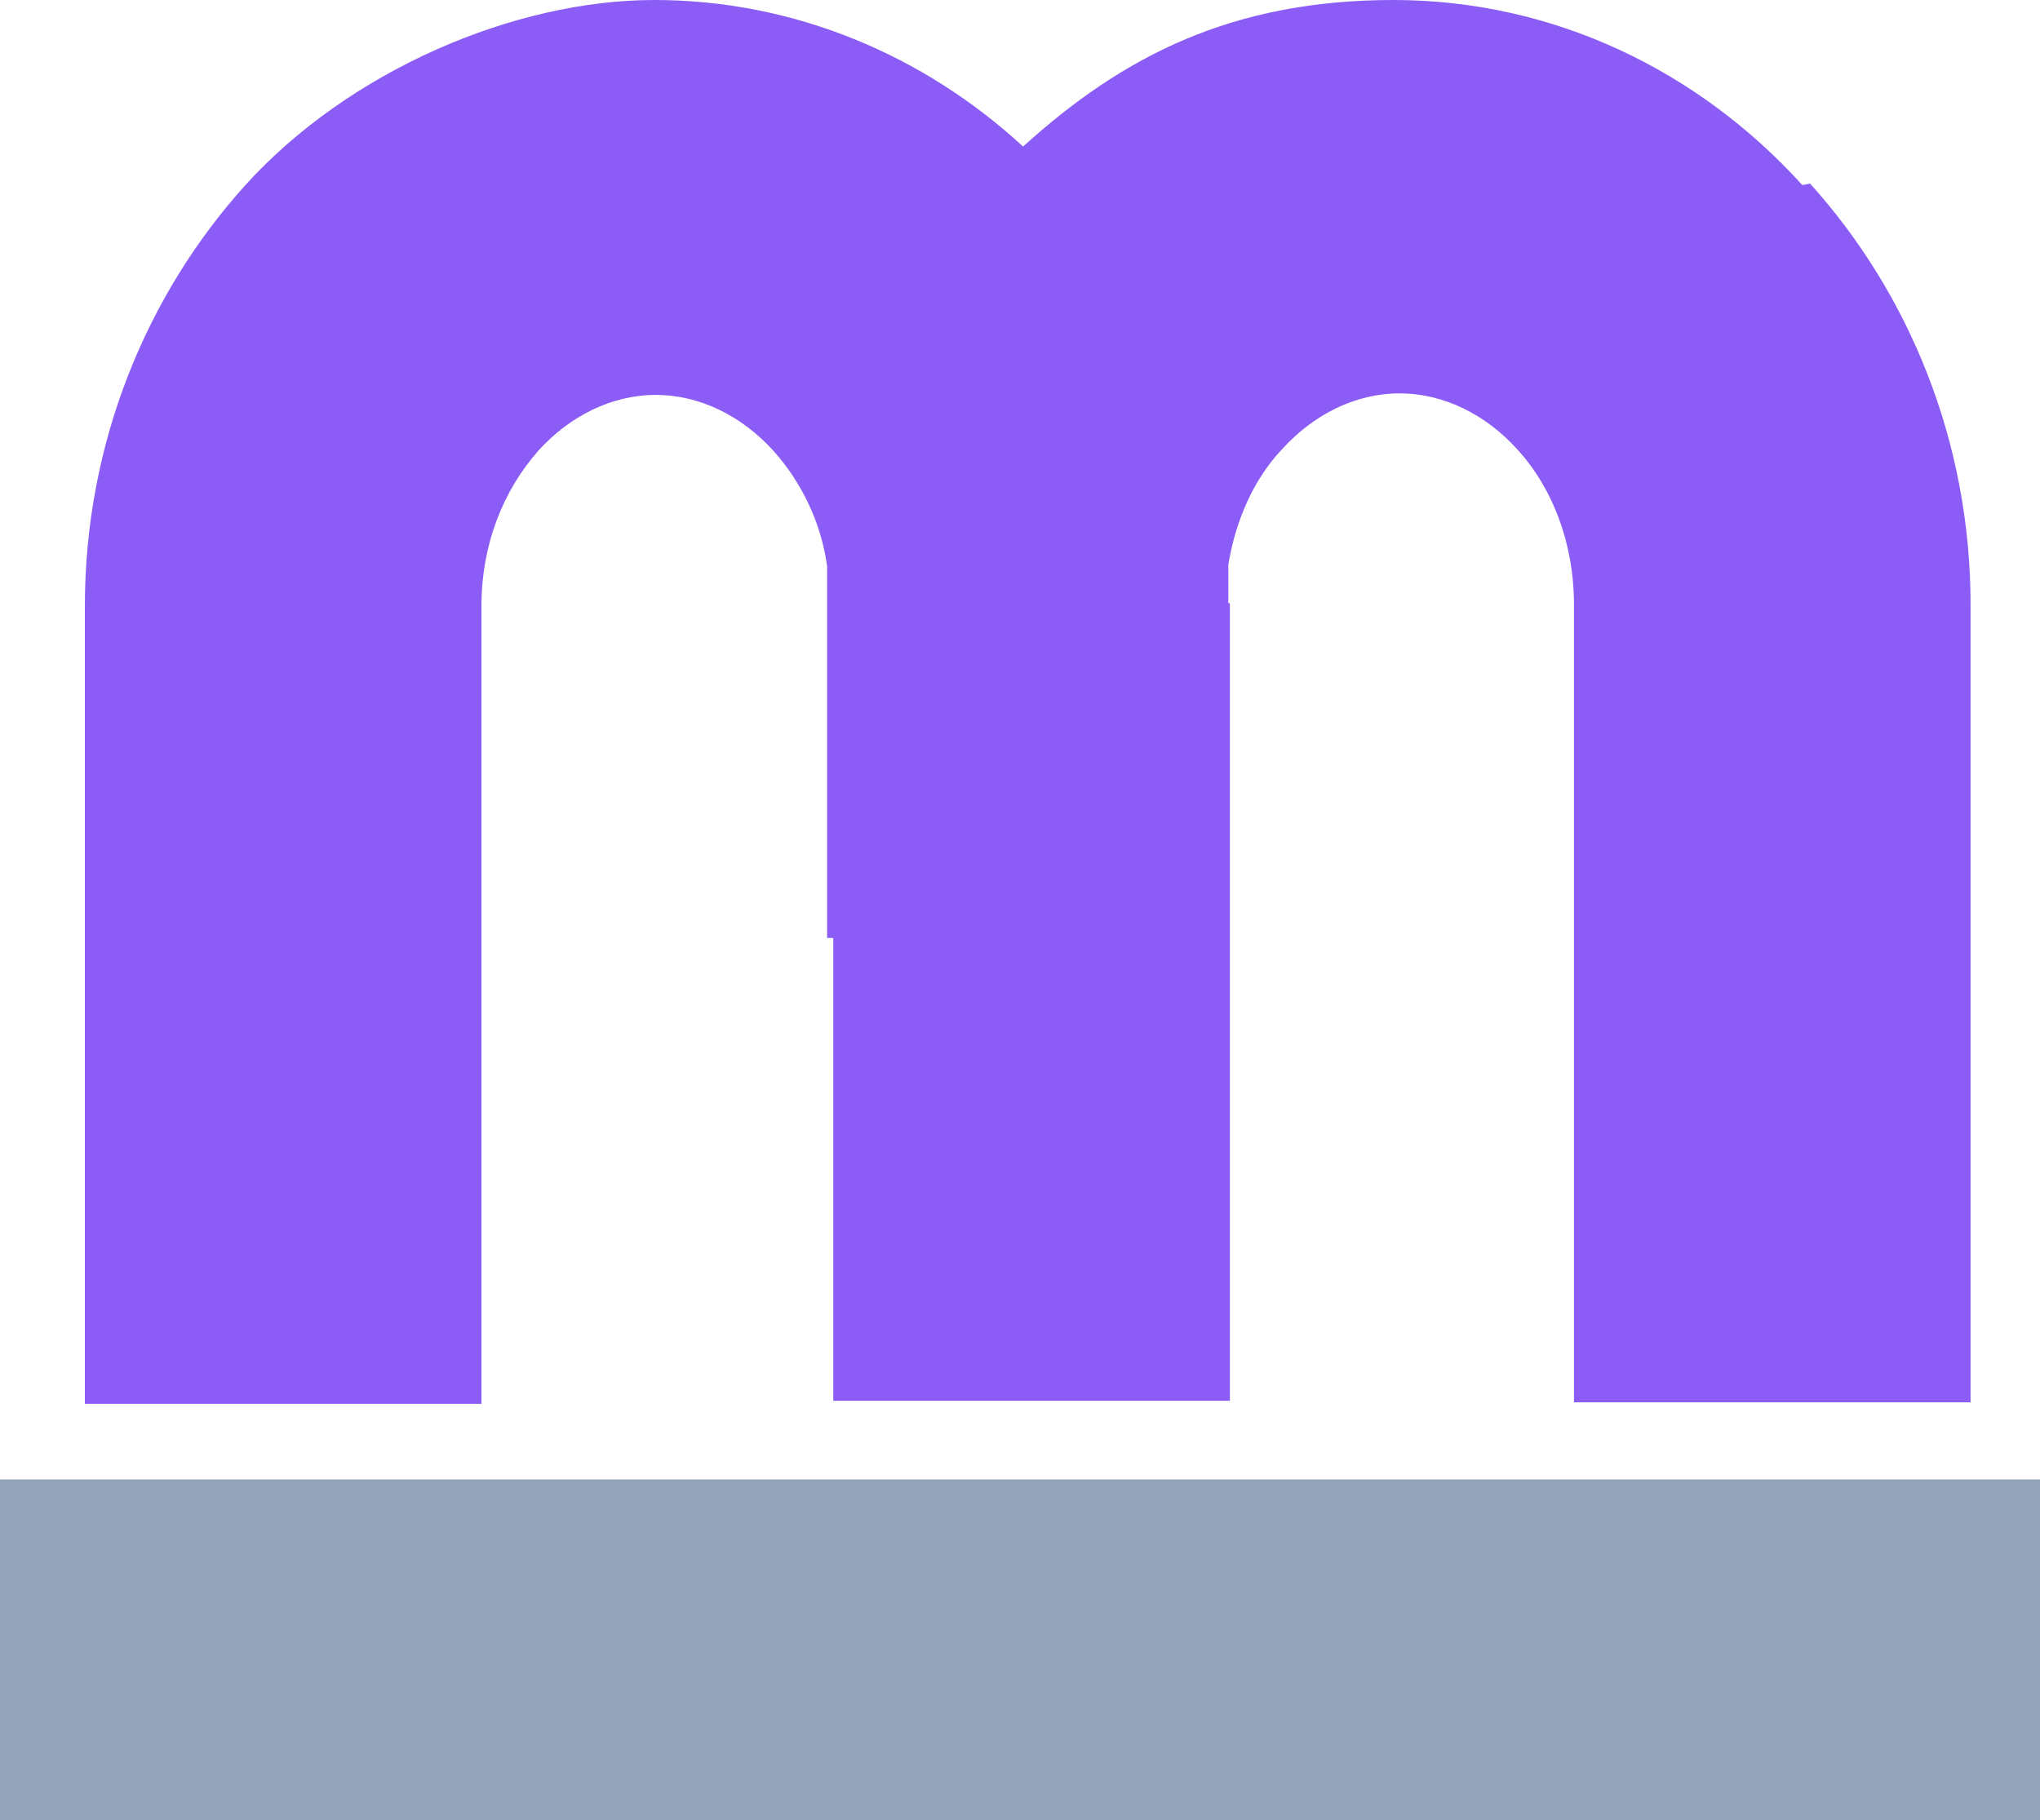 <?xml version="1.0" encoding="UTF-8"?>
<svg id="Layer_1" xmlns="http://www.w3.org/2000/svg" version="1.1" viewBox="0 0 132.2 118">
  <!-- Generator: Adobe Illustrator 29.4.0, SVG Export Plug-In . SVG Version: 2.1.0 Build 152)  -->
  <defs>
    <style>
      .st0 {
        fill: #94a3b8;
      }

      .st1 {
        fill: #8b5cf6;
        fill-rule: evenodd;
      }
    </style>
  </defs>
  <path class="st1" d="M116.8,12c-6.7-7.4-16.1-12-26.5-12s-17.5,3.6-24,9.5C59.9,3.6,51.5,0,42.4,0S22.6,4.6,15.9,12c-6.4,7.1-10.4,16.7-10.4,27.3v51.7h25.7v-51.7c0-4,1.4-7.5,3.7-10.1,2-2.2,4.7-3.6,7.6-3.6s5.6,1.4,7.6,3.6c1.8,2,3.1,4.6,3.5,7.5,0,.8,0,1.7,0,2.5v21.6h.4v30h25.7v-51.7h-.1c0-.8,0-1.7,0-2.5.5-3,1.7-5.6,3.5-7.5,2-2.2,4.7-3.6,7.6-3.6s5.6,1.4,7.6,3.6c2.3,2.5,3.7,6.1,3.7,10.1v51.7h25.7v-51.7c0-10.6-4-20.2-10.4-27.3Z"/>
  <rect class="st0" y="95.9" width="132.2" height="22.1"/>
</svg>